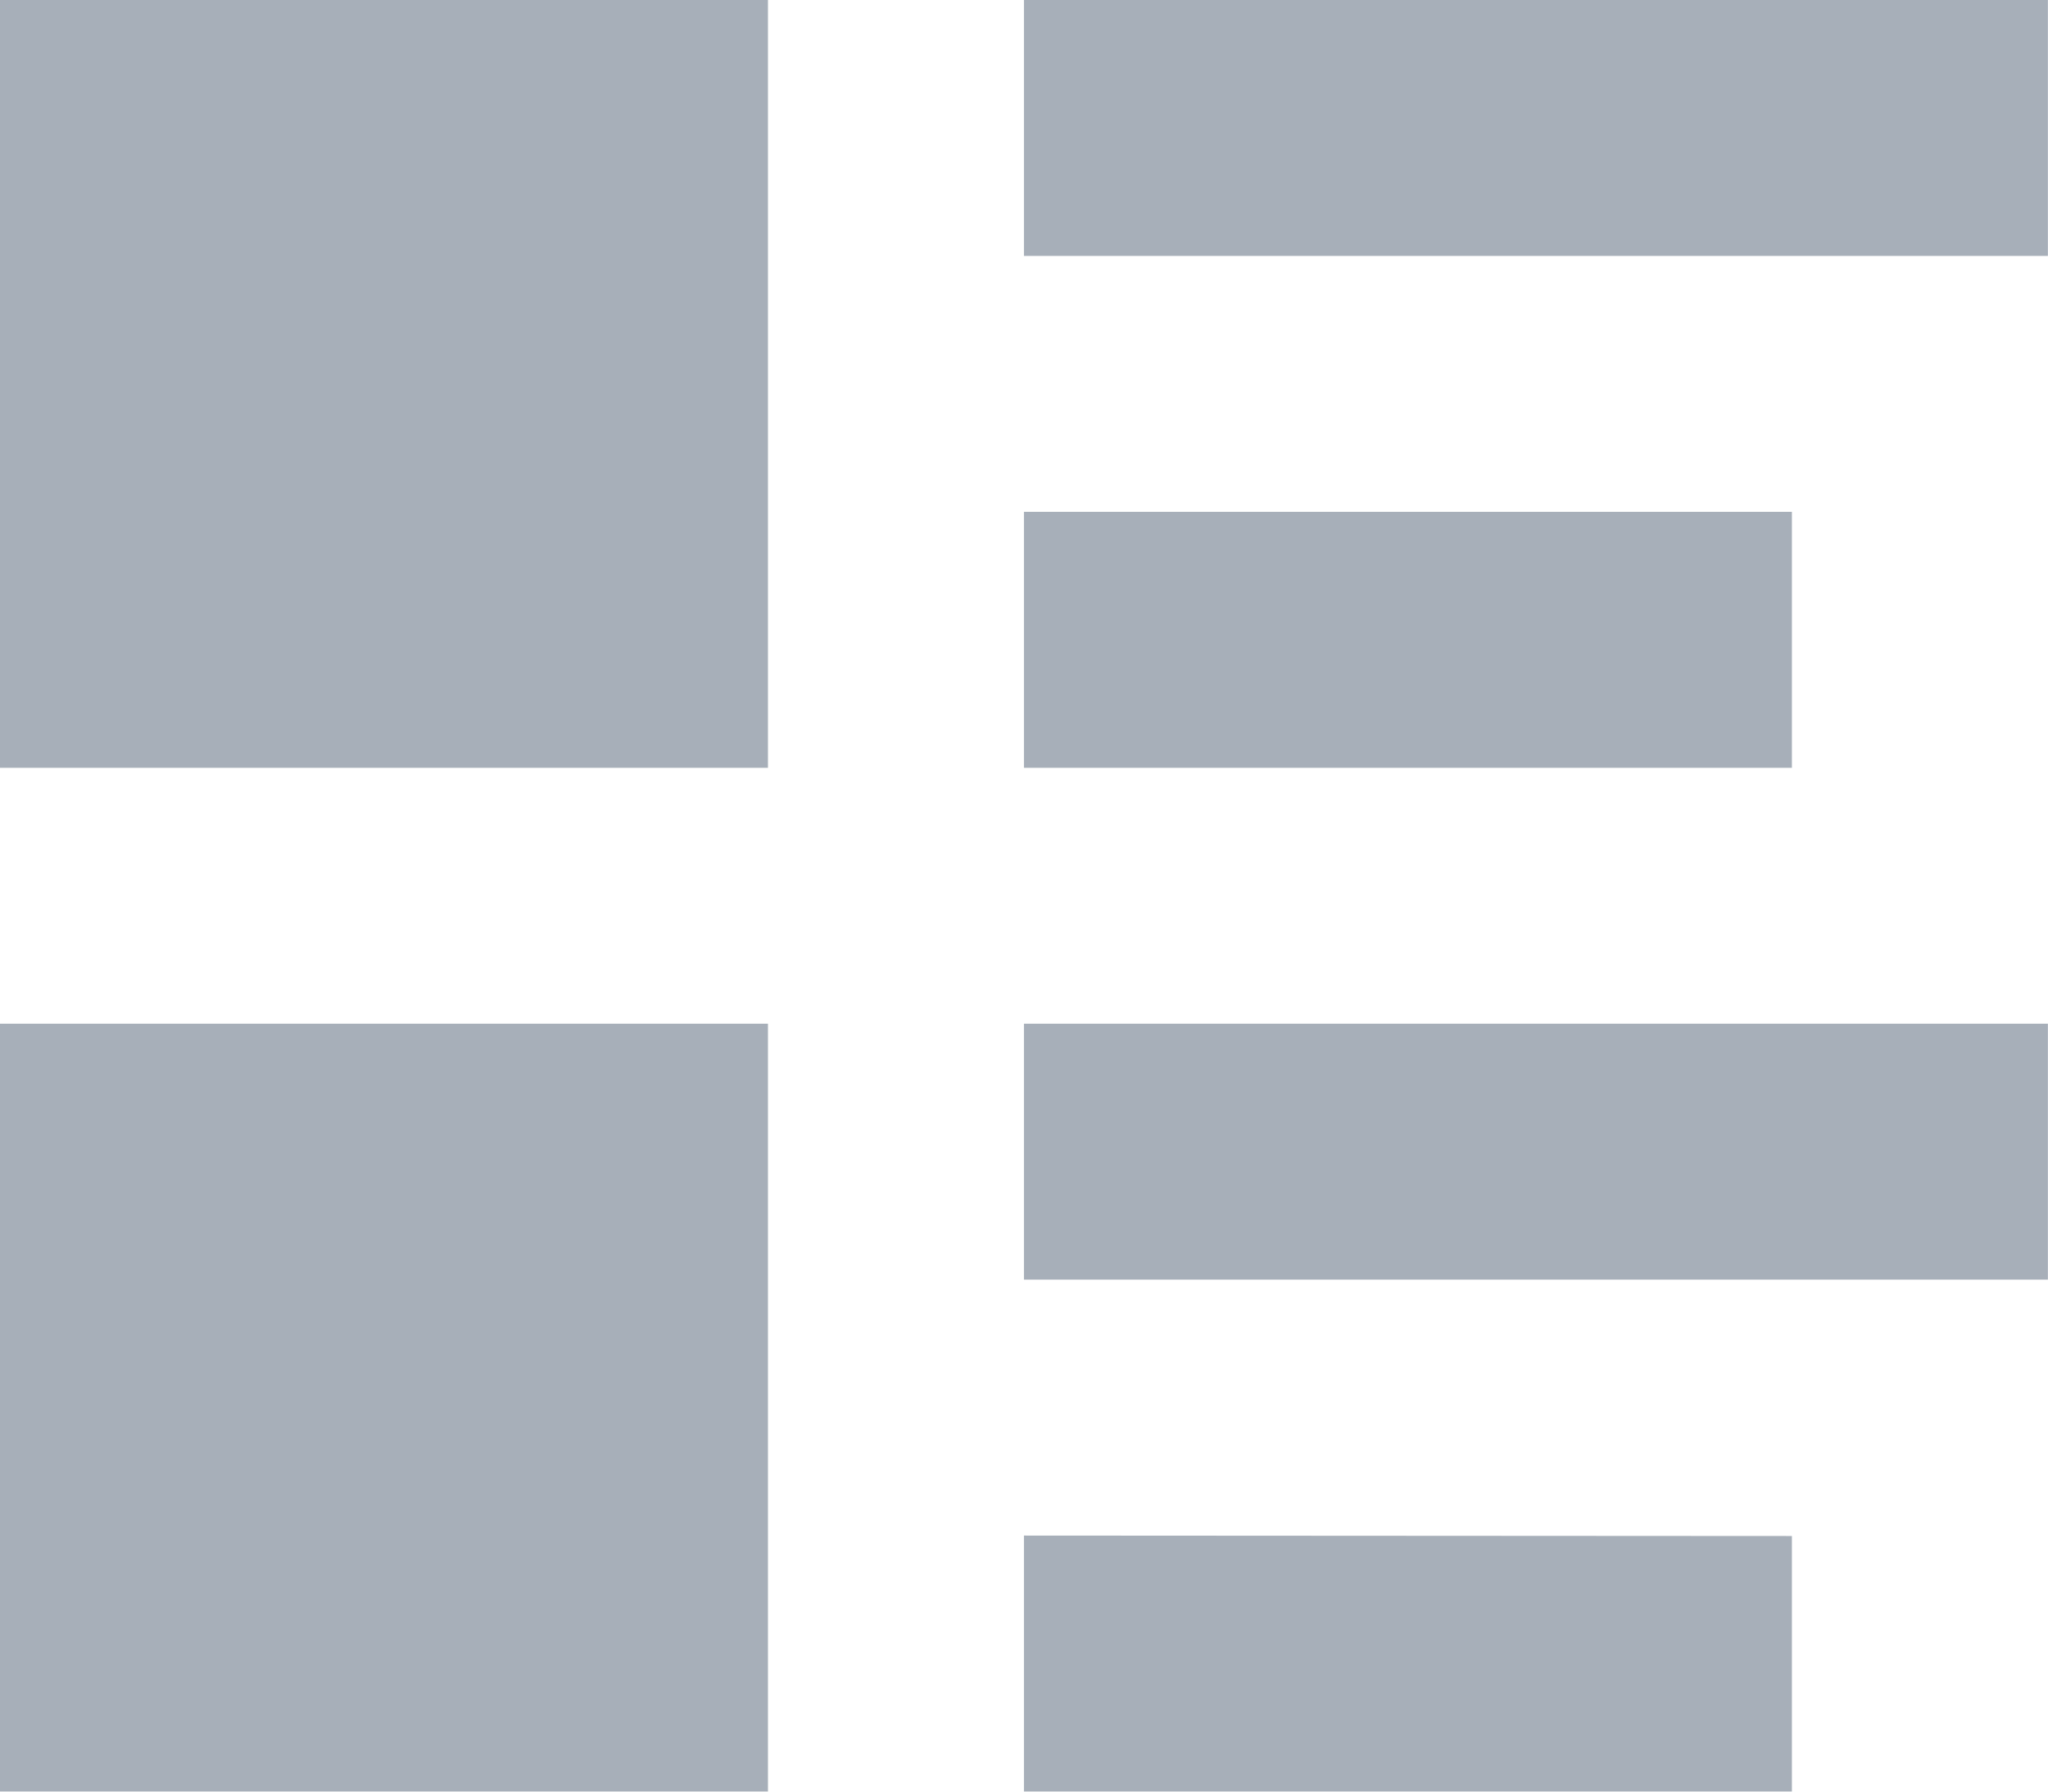 <svg xmlns="http://www.w3.org/2000/svg" width="18.529" height="16.213" viewBox="0 0 18.529 16.213">
  <path id="Icon_open-list-rich" data-name="Icon open-list-rich" d="M0,0V6.948H6.948V0ZM9.264,0V2.316h9.264V0Zm0,4.632V6.948h6.948V4.632ZM0,9.264v6.948H6.948V9.264Zm9.264,0V11.58h9.264V9.264Zm0,4.632v2.316h6.948V13.9Z" fill="#a7afb9"/>
</svg>
